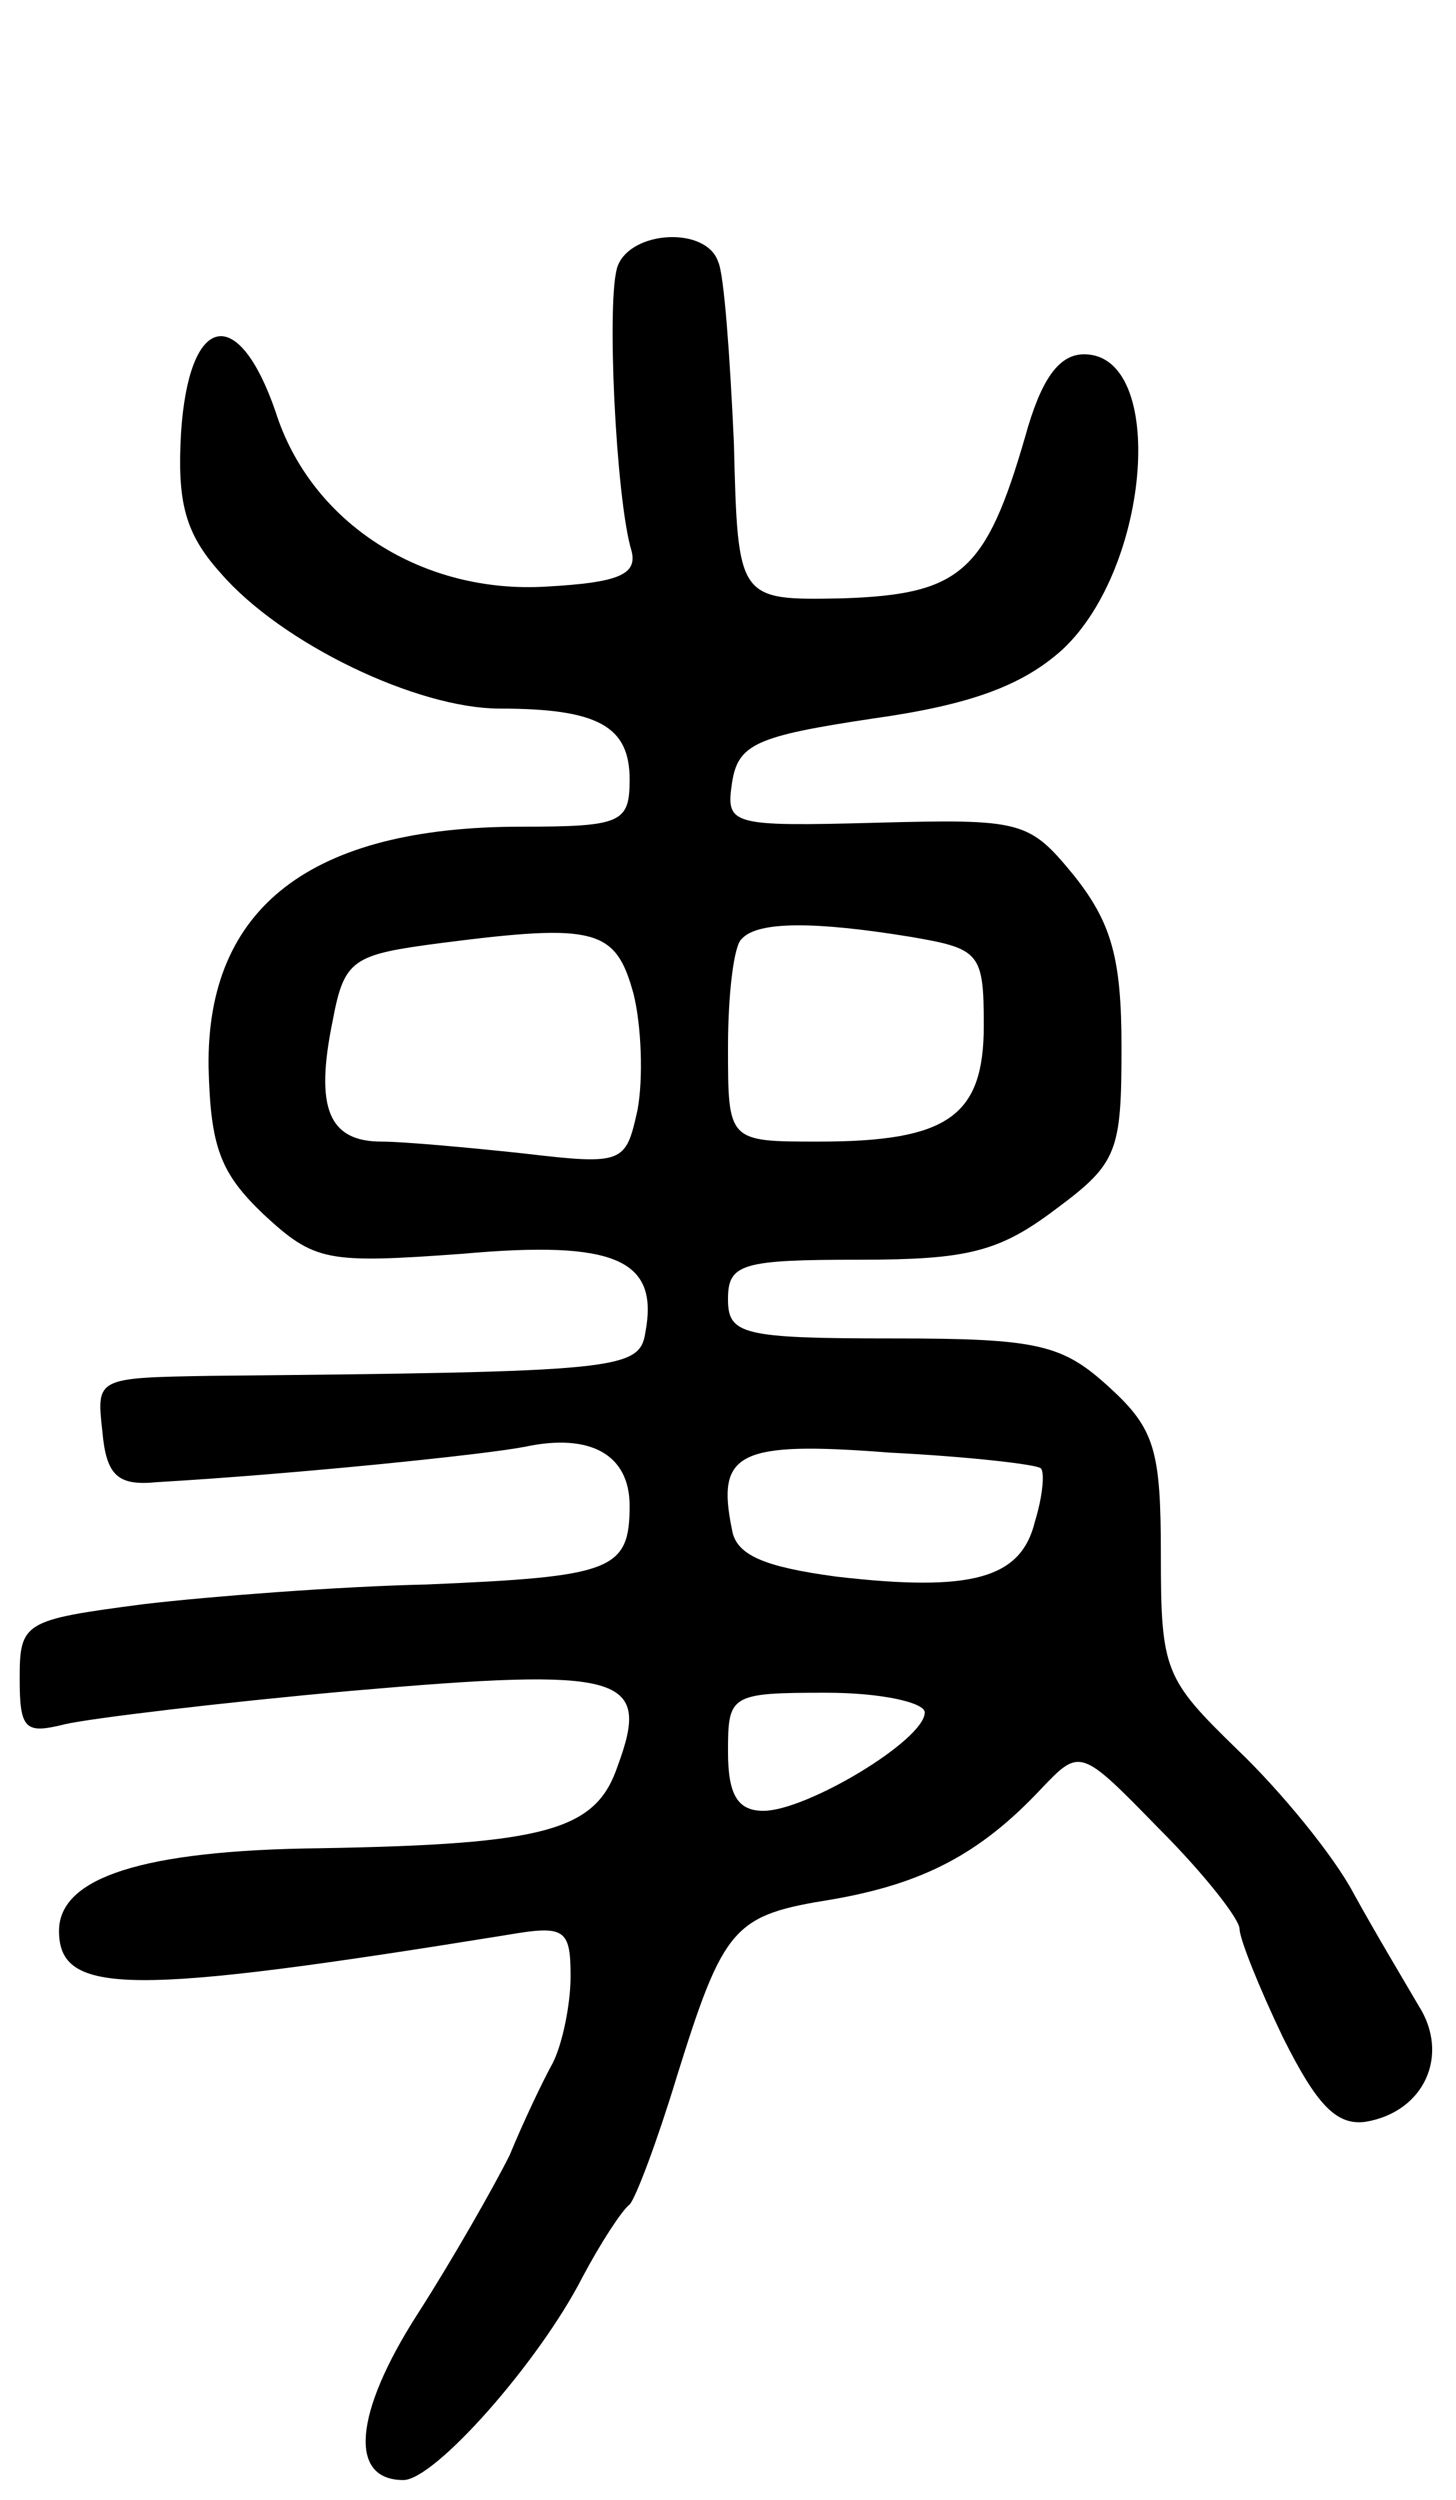 <svg version="1.0" xmlns="http://www.w3.org/2000/svg"
 width="74pt" height="127pt" viewBox="0 0 74 127"
 preserveAspectRatio="xMidYMid meet">
<g transform="translate(0,127) scale(0.1,-0.1)"
fill="#000000" stroke="none">
<path d="M314 1135 c-6 -15 -1 -119 7 -145 3 -12 -7 -16 -43 -18 -63 -4 -120
32 -138 89 -19 55 -44 50 -48 -11 -2 -35 2 -51 20 -71 31 -36 100 -69 142 -69
50 0 66 -9 66 -36 0 -22 -4 -24 -55 -24 -107 0 -160 -41 -159 -122 1 -41 6
-54 28 -75 26 -24 32 -25 101 -20 78 7 100 -3 93 -40 -3 -19 -13 -20 -221 -22
-58 -1 -58 -1 -55 -28 2 -23 8 -28 28 -26 69 4 167 14 187 18 33 7 53 -4 53
-30 0 -33 -9 -36 -103 -40 -45 -1 -110 -6 -144 -10 -61 -8 -63 -9 -63 -38 0
-26 3 -28 23 -23 13 3 79 11 146 17 138 12 152 8 135 -38 -11 -33 -36 -40
-151 -42 -91 -1 -133 -15 -133 -42 0 -33 36 -33 228 -2 29 5 32 3 32 -21 0
-14 -4 -34 -9 -44 -5 -9 -15 -30 -22 -47 -8 -16 -29 -53 -47 -81 -32 -50 -35
-84 -7 -84 16 0 69 60 91 103 9 17 20 34 24 37 3 3 14 32 24 65 24 77 29 82
79 90 46 8 75 23 106 56 20 21 20 21 60 -20 23 -23 41 -46 41 -51 0 -5 10 -30
22 -55 17 -34 27 -45 42 -43 30 5 43 34 27 59 -7 12 -22 37 -33 57 -10 19 -37
52 -59 73 -37 36 -39 40 -39 99 0 53 -3 64 -26 85 -24 22 -36 25 -110 25 -77
0 -84 2 -84 20 0 18 7 20 67 20 55 0 71 4 100 26 31 23 33 29 33 82 0 45 -5
63 -24 87 -23 28 -26 29 -101 27 -74 -2 -76 -1 -73 20 3 20 12 24 72 33 50 7
76 17 96 35 45 42 53 150 11 150 -13 0 -22 -13 -30 -42 -20 -69 -33 -80 -93
-82 -53 -1 -53 -1 -55 79 -2 44 -5 86 -8 92 -6 18 -44 16 -51 -2z m8 -370 c4
-16 5 -43 2 -59 -6 -27 -7 -28 -58 -22 -28 3 -61 6 -72 6 -27 0 -34 17 -25 61
6 32 10 34 56 40 78 10 88 7 97 -26z m141 29 c35 -6 37 -8 37 -45 0 -46 -18
-59 -84 -59 -46 0 -46 0 -46 48 0 27 3 52 7 55 8 9 37 9 86 1z m66 -270 c2 -2
1 -14 -3 -27 -7 -29 -32 -36 -101 -28 -37 5 -51 11 -53 24 -8 39 3 45 80 39
40 -2 75 -6 77 -8z m-59 -124 c0 -14 -60 -50 -82 -50 -13 0 -18 8 -18 30 0 29
1 30 50 30 28 0 50 -5 50 -10z"/>
</g>
</svg>
